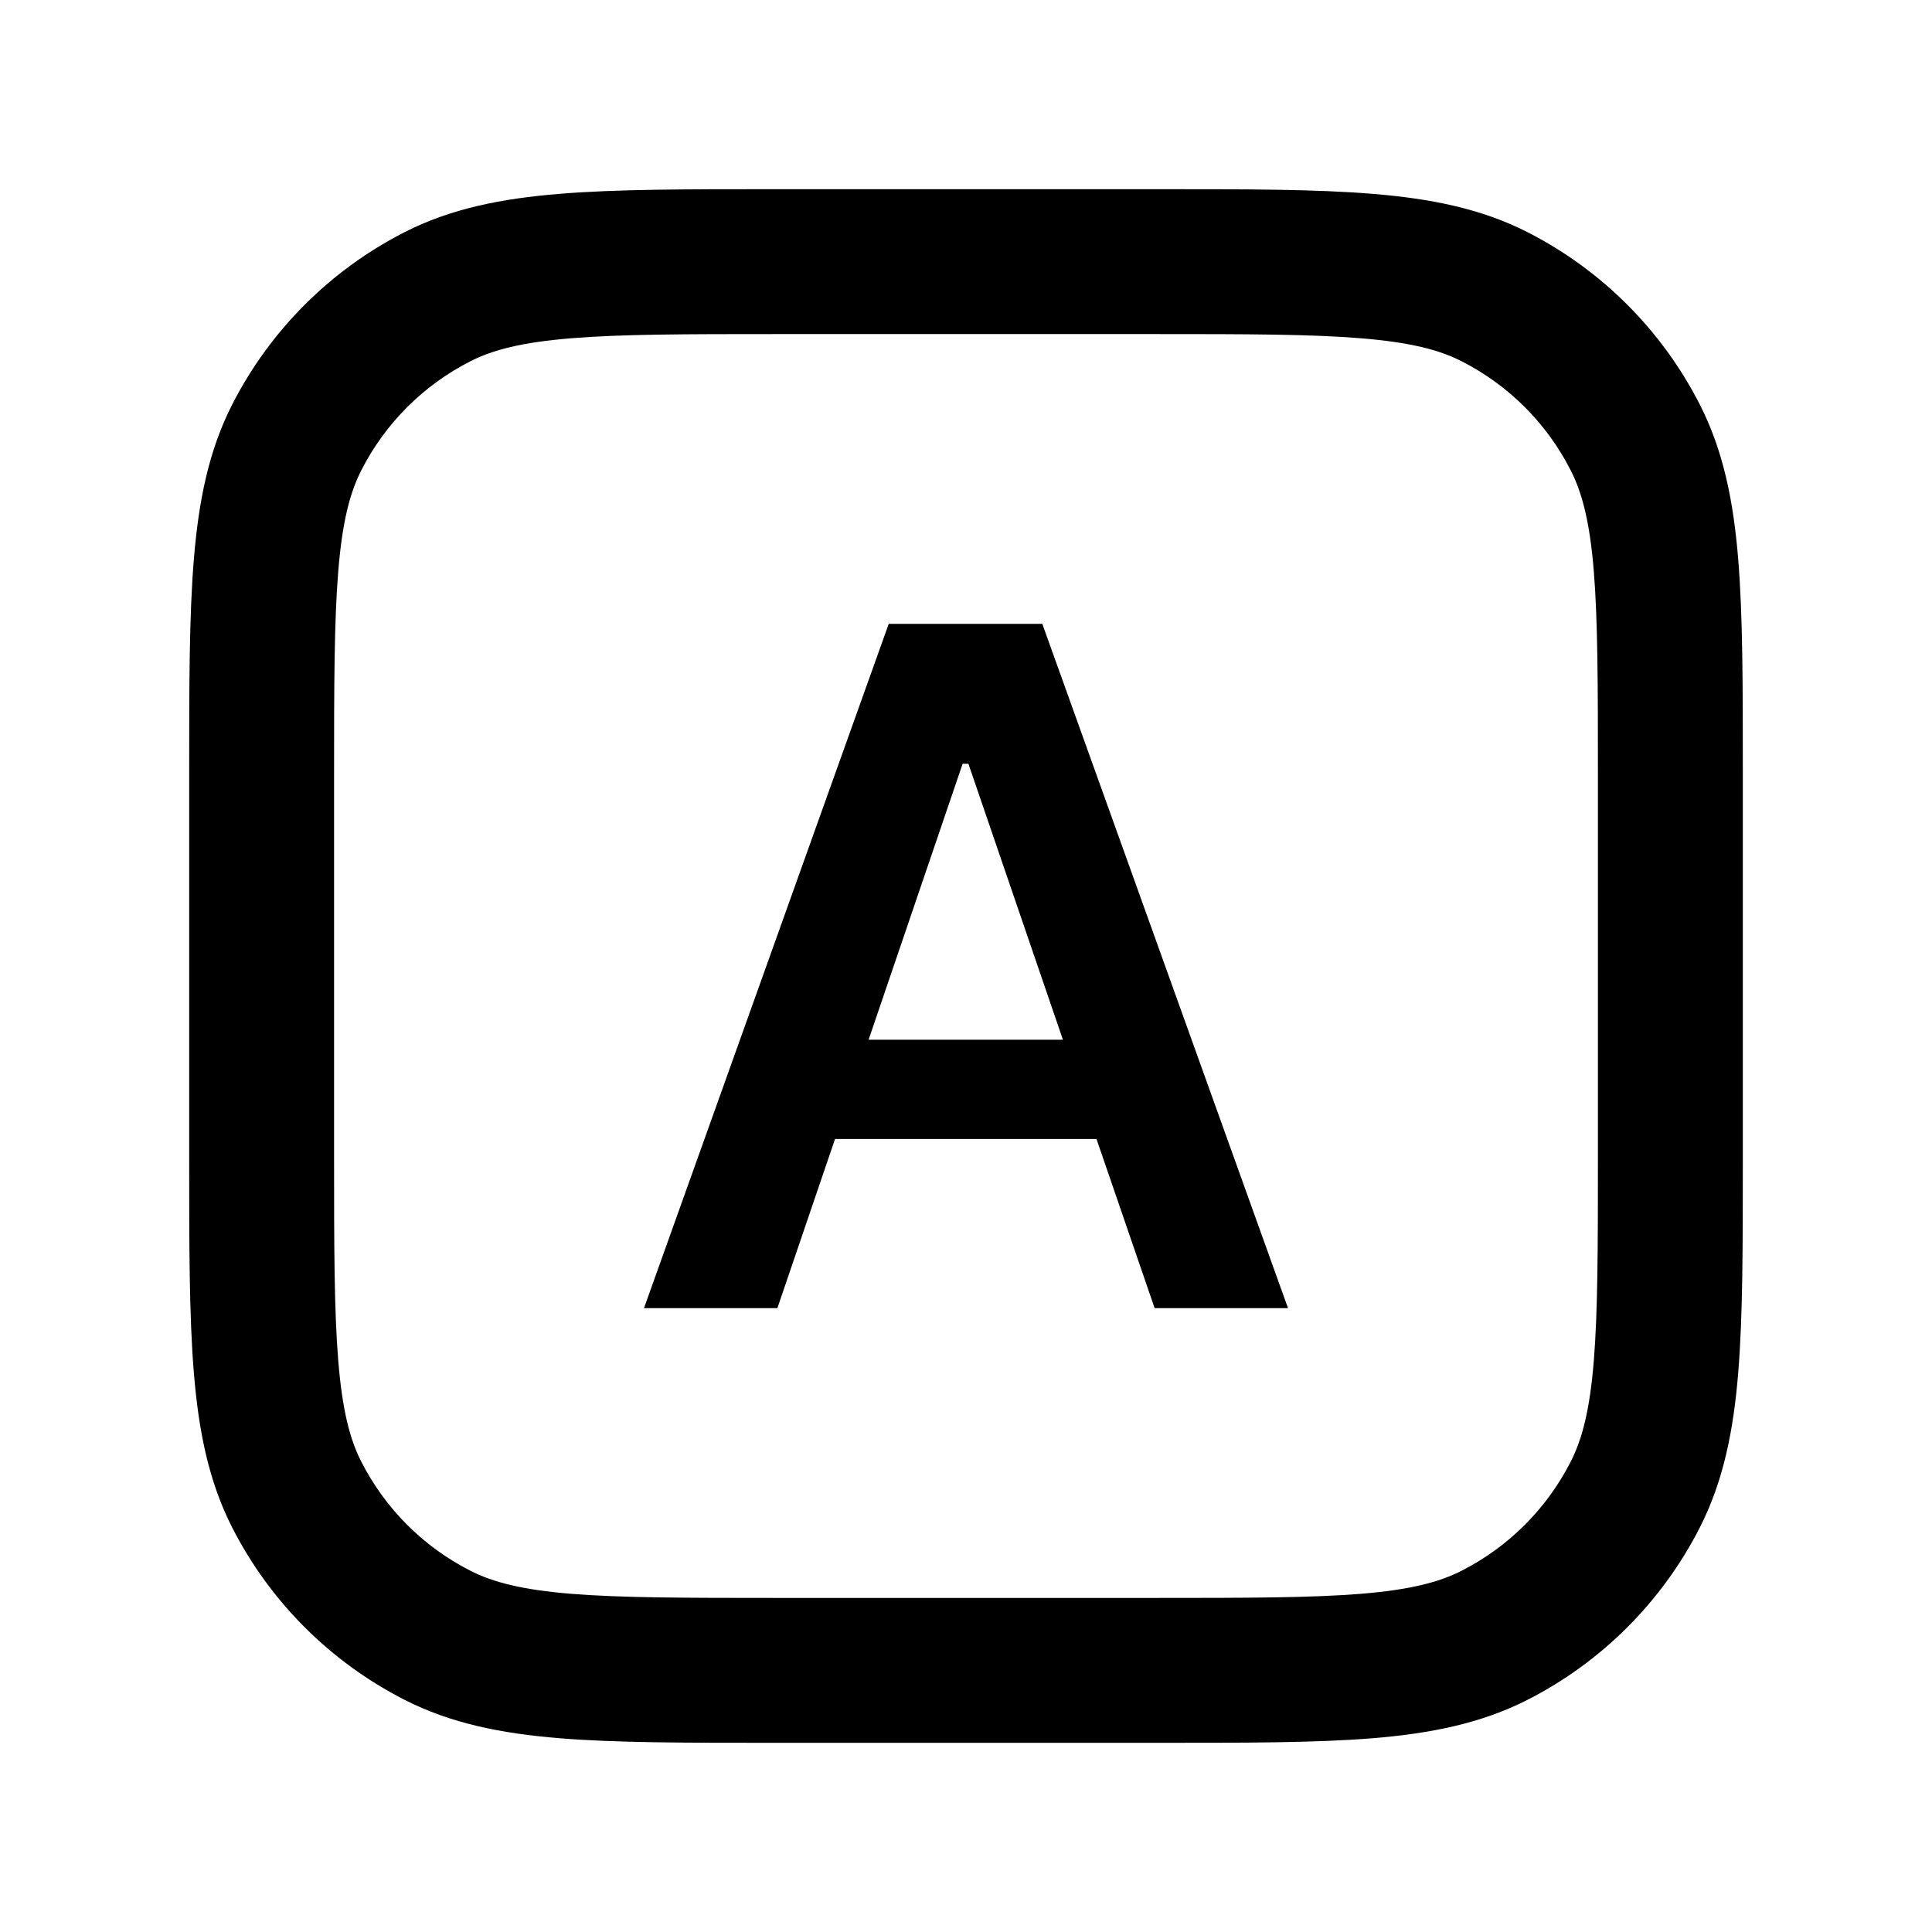 <svg width="24" height="24" viewBox="0 0 24 24" fill="none" xmlns="http://www.w3.org/2000/svg">
<path d="M9.657 16.25H8L11.04 7.75H12.948L16 16.25H14.343L13.621 14.149H10.373L9.657 16.25ZM10.79 12.916H13.204L12.03 9.488H11.958L10.79 12.916Z" fill="currentColor"/>
<path fill-rule="evenodd" clip-rule="evenodd" d="M9.611 2.35H14.389C15.476 2.35 16.347 2.35 17.051 2.408C17.773 2.467 18.399 2.591 18.975 2.884C19.897 3.354 20.646 4.104 21.116 5.026C21.409 5.601 21.534 6.227 21.593 6.95C21.65 7.653 21.65 8.524 21.65 9.611V14.389C21.65 15.476 21.65 16.347 21.593 17.051C21.534 17.773 21.409 18.399 21.116 18.975C20.646 19.897 19.897 20.646 18.975 21.116C18.399 21.409 17.773 21.534 17.051 21.593C16.347 21.65 15.476 21.65 14.389 21.65H9.611C8.524 21.65 7.653 21.65 6.95 21.593C6.227 21.534 5.601 21.409 5.026 21.116C4.104 20.646 3.354 19.897 2.884 18.975C2.591 18.399 2.467 17.773 2.408 17.051C2.35 16.347 2.35 15.476 2.35 14.389V9.611C2.35 8.524 2.35 7.653 2.408 6.95C2.467 6.227 2.591 5.601 2.884 5.026C3.354 4.104 4.104 3.354 5.026 2.884C5.601 2.591 6.227 2.467 6.95 2.408C7.653 2.35 8.524 2.35 9.611 2.35ZM7.096 4.202C6.485 4.252 6.123 4.345 5.843 4.488C5.259 4.785 4.785 5.259 4.488 5.843C4.345 6.123 4.252 6.485 4.202 7.096C4.151 7.718 4.15 8.515 4.15 9.65V14.35C4.15 15.485 4.151 16.282 4.202 16.904C4.252 17.515 4.345 17.878 4.488 18.157C4.785 18.741 5.259 19.215 5.843 19.512C6.123 19.655 6.485 19.749 7.096 19.799C7.718 19.849 8.515 19.85 9.65 19.85H14.35C15.485 19.85 16.282 19.849 16.904 19.799C17.515 19.749 17.878 19.655 18.157 19.512C18.741 19.215 19.215 18.741 19.512 18.157C19.655 17.878 19.749 17.515 19.799 16.904C19.849 16.282 19.85 15.485 19.85 14.35V9.65C19.85 8.515 19.849 7.718 19.799 7.096C19.749 6.485 19.655 6.123 19.512 5.843C19.215 5.259 18.741 4.785 18.157 4.488C17.878 4.345 17.515 4.252 16.904 4.202C16.282 4.151 15.485 4.15 14.35 4.15H9.65C8.515 4.15 7.718 4.151 7.096 4.202Z" fill="currentColor"/>
</svg>
